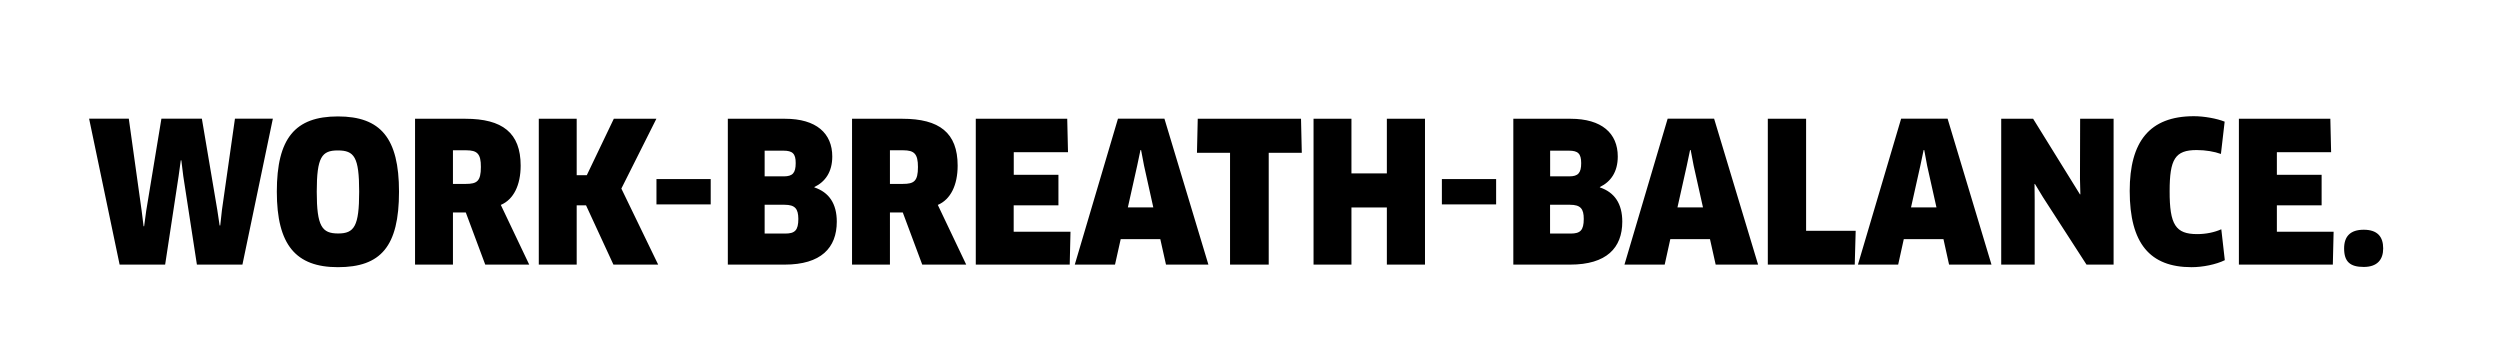 <?xml version="1.0" encoding="utf-8"?>
<!-- Generator: Adobe Illustrator 23.1.1, SVG Export Plug-In . SVG Version: 6.00 Build 0)  -->
<!DOCTYPE svg PUBLIC "-//W3C//DTD SVG 1.1//EN" "http://www.w3.org/Graphics/SVG/1.1/DTD/svg11.dtd">
<svg version="1.1" id="Ebene_1" xmlns:x="http://ns.adobe.com/Extensibility/1.0/" xmlns:i="http://ns.adobe.com/AdobeIllustrator/10.0/" xmlns:graph="http://ns.adobe.com/Graphs/1.0/"
	 xmlns="http://www.w3.org/2000/svg" xmlns:xlink="http://www.w3.org/1999/xlink" x="0px" y="0px" viewBox="0 0 321.23 45.89"
	 style="enable-background:new 0 0 321.23 45.89;" xml:space="preserve">
<style type="text/css">
	.st0{fill-rule:evenodd;clip-rule:evenodd;}
</style>
<path class="st0" d="M303.72,34.3c-1.75,0-2.52-0.67-2.52-2.38c0-1.52,0.77-2.4,2.52-2.4c1.75,0,2.5,0.88,2.5,2.4
	C306.22,33.35,305.47,34.3,303.72,34.3z M299.85,29.78l-0.1,4.22h-12.07V15.26h11.75l0.1,4.3h-6.97v2.9h5.75v3.92h-5.75v3.4H299.85z
	 M282.32,30.08c1.15,0,2.22-0.23,3.1-0.62l0.45,3.97c-1.12,0.55-2.82,0.9-4.27,0.9c-5.35,0-7.95-3.05-7.95-9.8
	c0-6.3,2.52-9.6,8.25-9.6c1.32,0,2.95,0.3,3.95,0.7l-0.48,4.15c-0.83-0.3-1.95-0.5-3.12-0.5c-2.77,0-3.47,1.17-3.47,5.27
	C278.77,28.88,279.55,30.08,282.32,30.08z M262.52,25.36l-1.05-1.73l-0.05,0.02l0.02,2.03V34h-4.3V15.26h4.1l6.02,9.72l0.05-0.02
	l-0.05-2l0.02-7.7h4.3V34h-3.48L262.52,25.36z M249.72,30.73h-5.1L243.9,34h-5.17l5.55-18.75h5.97L255.89,34h-5.45L249.72,30.73z
	 M247.62,21.28l-0.37-2h-0.08l-0.42,2l-1.2,5.37h3.27L247.62,21.28z M227.15,34V15.26h4.92v14.4h6.37L238.32,34H227.15z
	 M219.72,30.73h-5.1L213.9,34h-5.17l5.55-18.75h5.97L225.9,34h-5.45L219.72,30.73z M217.62,21.28l-0.38-2h-0.08l-0.42,2l-1.2,5.37
	h3.28L217.62,21.28z M208.45,28.48c0,3.37-2.02,5.52-6.7,5.52h-7.3V15.26h7.35c4.02,0,6.07,1.87,6.07,4.85c0,1.98-0.9,3.25-2.3,3.92
	v0.05C207.45,24.71,208.45,26.16,208.45,28.48z M201.6,19.36h-2.42v3.3h2.47c1.12,0,1.52-0.43,1.52-1.7
	C203.17,19.73,202.75,19.36,201.6,19.36z M201.72,26.31h-2.55v3.7h2.65c1.22,0,1.68-0.4,1.68-1.88
	C203.5,26.83,203.1,26.31,201.72,26.31z M185.27,23.01h6.97v3.25h-6.97V23.01z M178.2,26.66h-4.55V34h-4.87V15.26h4.87v7.02h4.55
	v-7.02h4.9V34h-4.9V26.66z M163.02,34h-4.97V19.63h-4.25l0.1-4.37h13.27l0.1,4.37h-4.25V34z M149.82,34l-0.73-3.27H144L143.27,34
	h-5.17l5.55-18.75h5.97L155.27,34H149.82z M147,21.28l-0.38-2h-0.08l-0.42,2l-1.2,5.37h3.27L147,21.28z M137.55,29.78l-0.1,4.22
	h-12.07V15.26h11.75l0.1,4.3h-6.97v2.9H136v3.92h-5.75v3.4H137.55z M118.5,34l-2.5-6.7h-1.65V34h-4.87V15.26h6.47
	c4.75,0,7.1,1.8,7.1,6.02c0,2.5-0.9,4.35-2.55,5.05l3.65,7.67H118.5z M116.05,19.31h-1.7v4.32h1.67c1.43,0,1.93-0.35,1.93-2.17
	C117.95,19.76,117.47,19.31,116.05,19.31z M107.52,28.48c0,3.37-2.03,5.52-6.7,5.52h-7.3V15.26h7.35c4.02,0,6.07,1.87,6.07,4.85
	c0,1.98-0.9,3.25-2.3,3.92v0.05C106.52,24.71,107.52,26.16,107.52,28.48z M100.67,19.36h-2.42v3.3h2.47c1.12,0,1.52-0.43,1.52-1.7
	C102.25,19.73,101.82,19.36,100.67,19.36z M100.8,26.31h-2.55v3.7h2.65c1.22,0,1.68-0.4,1.68-1.88
	C102.57,26.83,102.17,26.31,100.8,26.31z M84.35,23.01h6.97v3.25h-6.97V23.01z M84.57,34h-5.75l-3.52-7.62h-1.2V34h-4.87V15.26h4.87
	v7.25h1.3l3.47-7.25h5.47l-4.5,8.97L84.57,34z M62.35,34l-2.5-6.7H58.2V34h-4.87V15.26h6.47c4.75,0,7.1,1.8,7.1,6.02
	c0,2.5-0.9,4.35-2.55,5.05L68,34H62.35z M59.9,19.31h-1.7v4.32h1.67c1.42,0,1.92-0.35,1.92-2.17C61.8,19.76,61.32,19.31,59.9,19.31z
	 M43.42,34.33c-5.4,0-7.85-2.85-7.85-9.7c0-6.87,2.35-9.67,7.85-9.67s7.85,2.8,7.85,9.67C51.27,31.68,48.92,34.33,43.42,34.33z
	 M43.4,19.33c-2.05,0-2.7,0.85-2.7,5.3c0,4.47,0.67,5.37,2.75,5.37c2.07,0,2.7-0.92,2.7-5.37C46.15,20.16,45.52,19.33,43.4,19.33z
	 M25.3,34l-1.75-11.37l-0.25-2.03h-0.07l-0.28,2.03L21.22,34h-5.85l-3.92-18.75h5.1l1.65,11.82l0.25,2h0.07l0.27-2l1.95-11.82h5.2
	l1.98,11.72l0.3,2h0.08l0.22-2l1.67-11.72h4.87L31.15,34H25.3z"/>
</svg>
